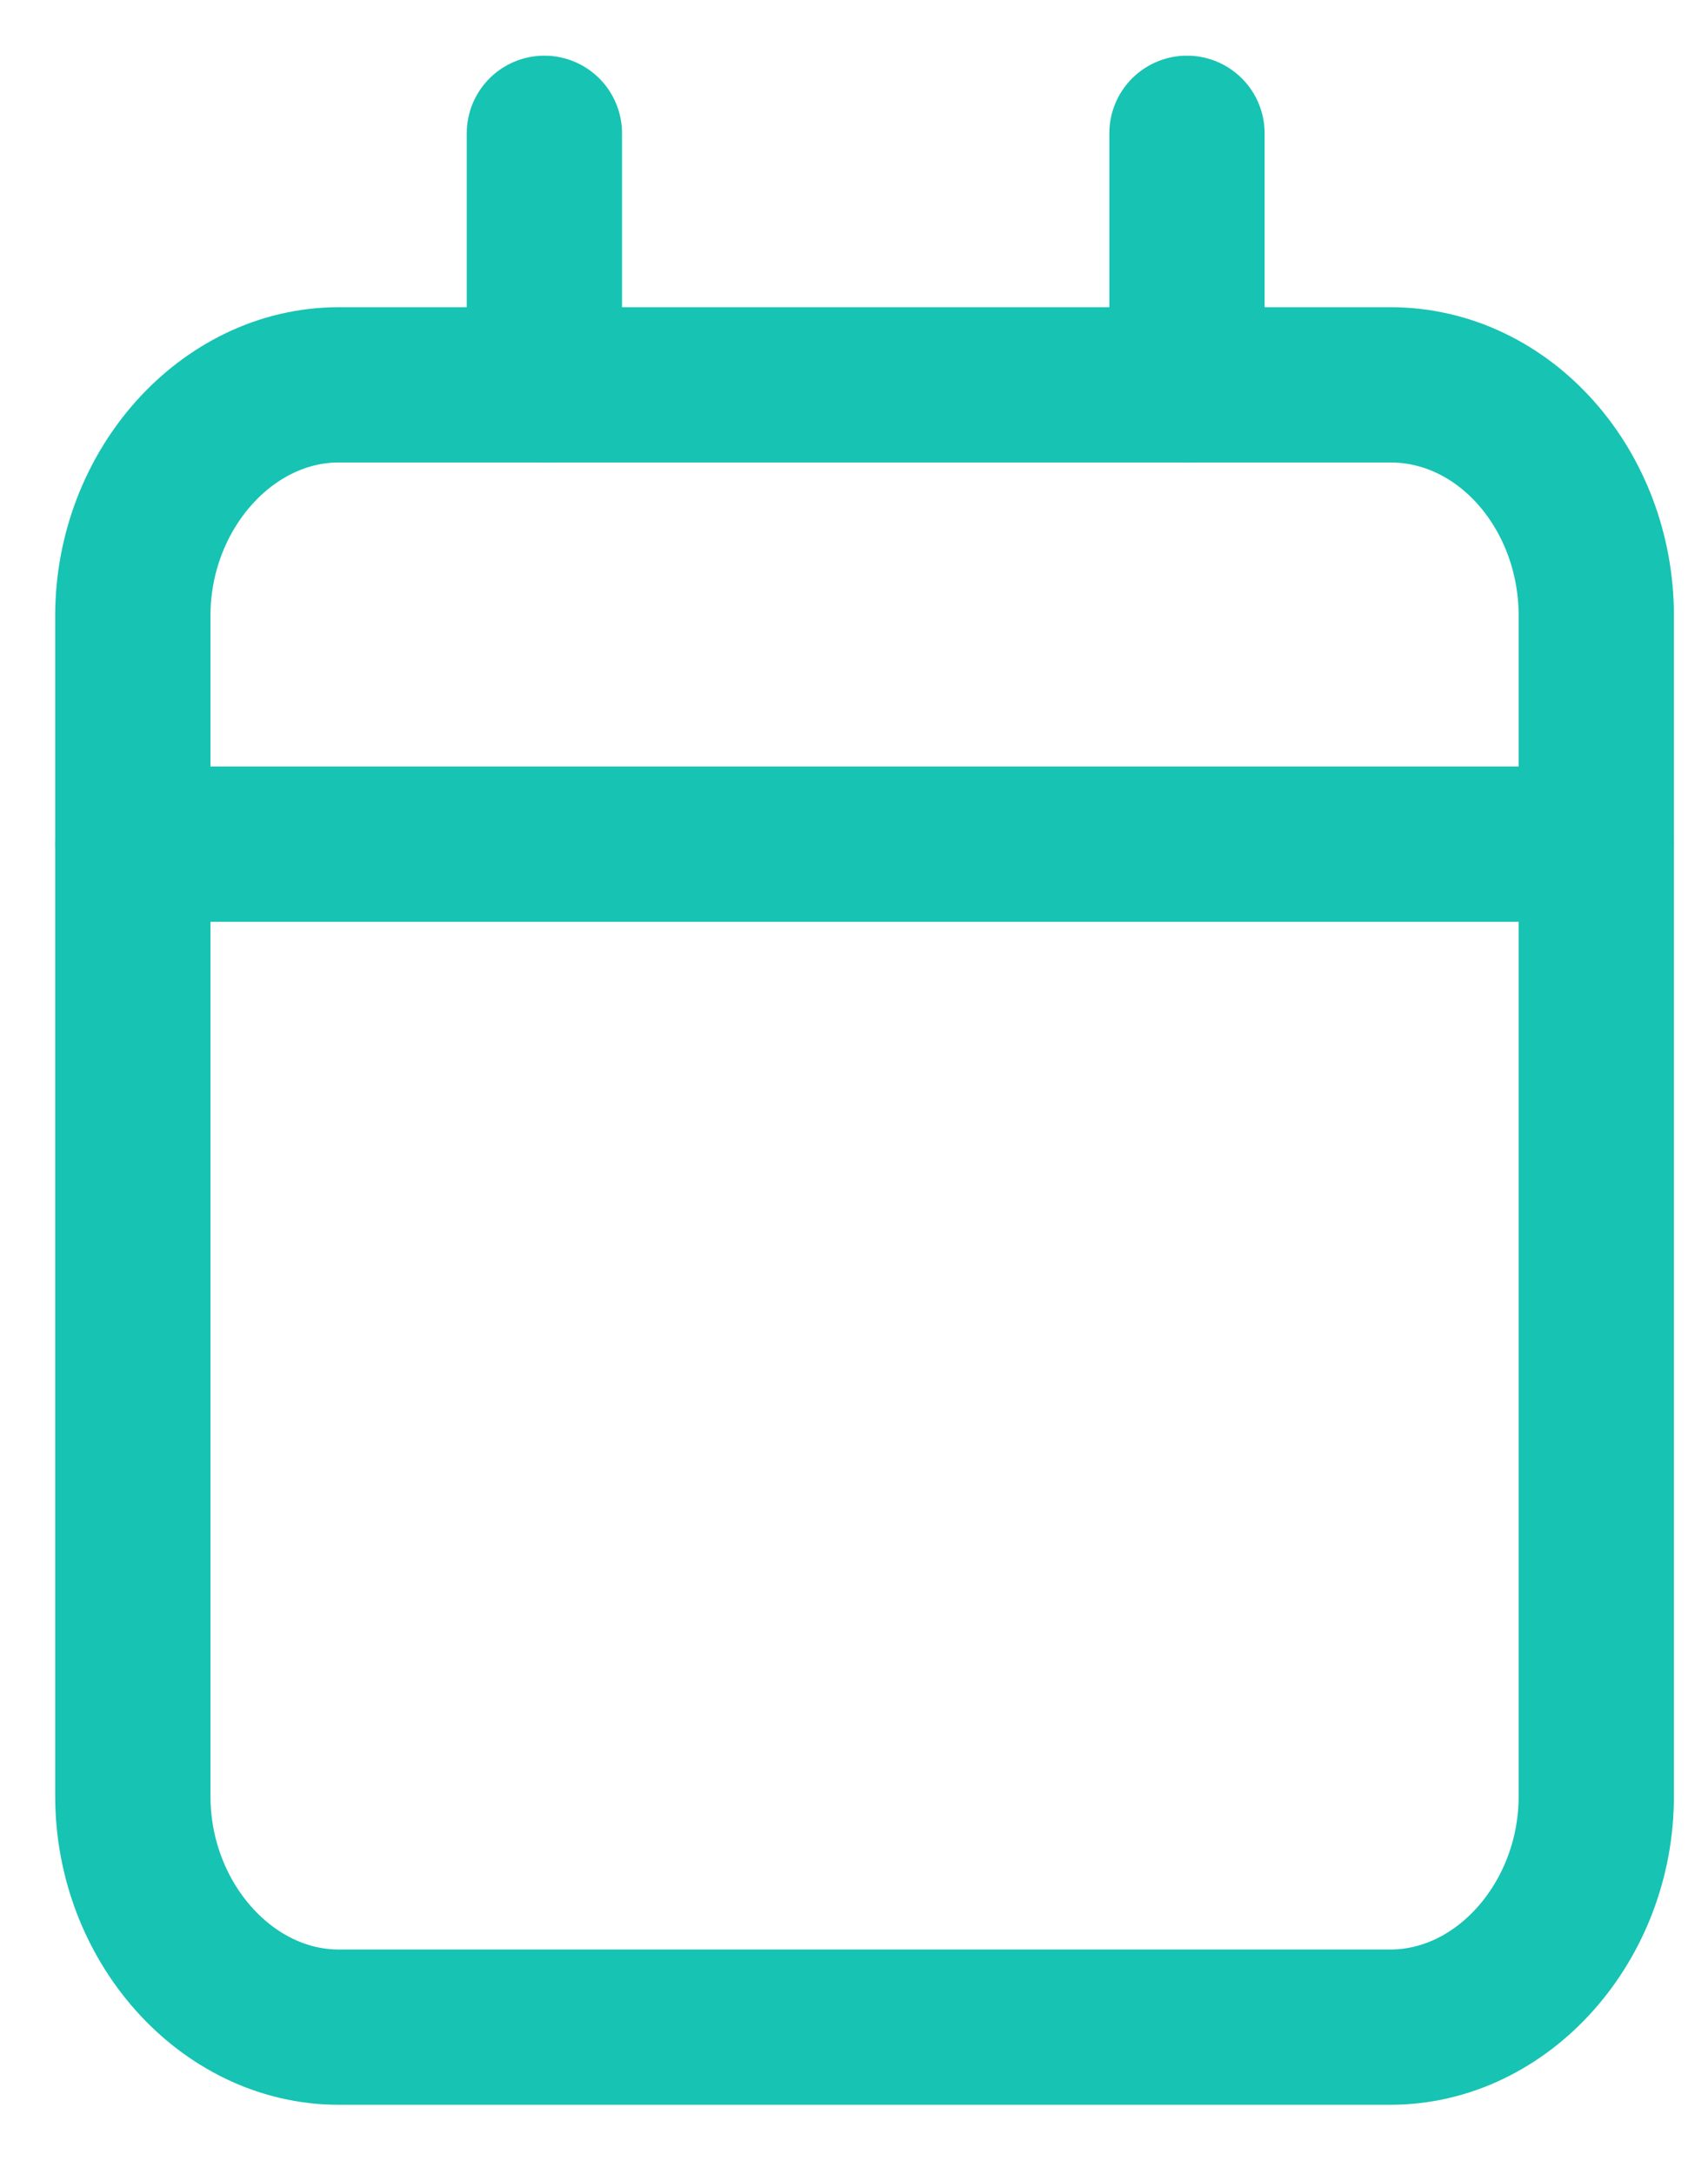 <svg xmlns="http://www.w3.org/2000/svg" width="22" height="28" viewBox="0 0 22 28" fill="none">
  <path d="M17.91 26.11H4.362C2.919 26.11 1.711 24.755 1.711 23.136V7.931C1.711 6.312 2.919 4.957 4.362 4.957H17.91C19.383 4.957 20.561 6.312 20.561 7.931V23.136C20.561 24.755 19.353 26.11 17.91 26.11Z" stroke="#17C3B2" stroke-width="2" stroke-miterlimit="10"/>
  <path d="M7.012 1.717V4.957" stroke="#17C3B2" stroke-width="2" stroke-miterlimit="10" stroke-linecap="round"/>
  <path d="M15.289 1.717V4.957" stroke="#17C3B2" stroke-width="2" stroke-miterlimit="10" stroke-linecap="round"/>
  <path d="M1.711 10.873H20.561" stroke="#17C3B2" stroke-width="2" stroke-miterlimit="10" stroke-linecap="round"/>
</svg>
